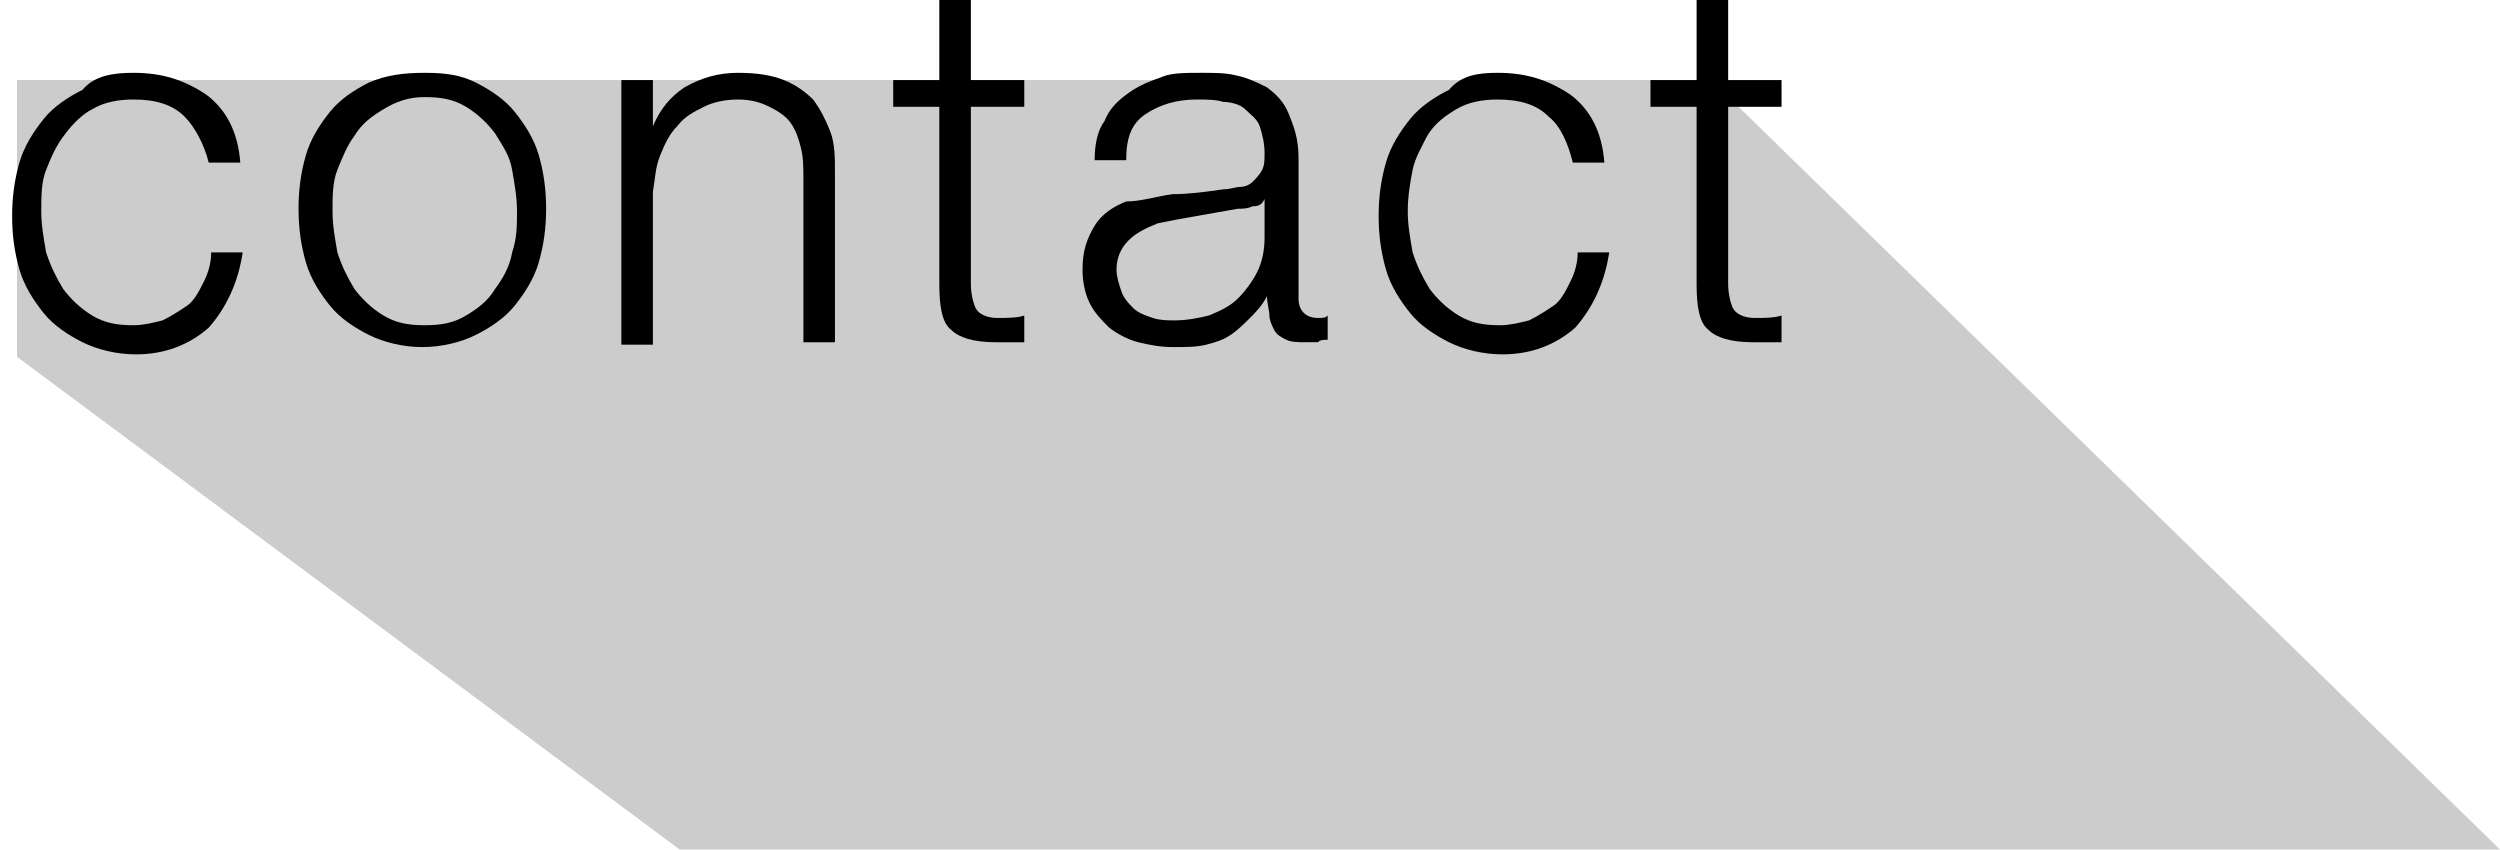<?xml version="1.0" encoding="utf-8"?>
<!-- Generator: Adobe Illustrator 16.0.0, SVG Export Plug-In . SVG Version: 6.00 Build 0)  -->
<!DOCTYPE svg PUBLIC "-//W3C//DTD SVG 1.1//EN" "http://www.w3.org/Graphics/SVG/1.1/DTD/svg11.dtd">
<svg version="1.1" id="Layer_1" xmlns="http://www.w3.org/2000/svg" xmlns:xlink="http://www.w3.org/1999/xlink" x="0px" y="0px"
	 width="103px" height="35px" viewBox="0 0 103 35" style="enable-background:new 0 0 103 35;" xml:space="preserve">
<style type="text/css">
<![CDATA[
	.st0{opacity:0.2;}
	.st1{fill:#000000;}
]]>
</style>
<polygon class="st0" points="28,35 0.7,14.7 0.7,3.3 70.5,3.3 103,35 "/>
<g>
	<path class="st1" d="M7.6,4.8C7.1,4.3,6.4,4.1,5.5,4.1c-0.6,0-1.2,0.1-1.7,0.4C3.4,4.7,3,5.1,2.7,5.5C2.3,6,2.1,6.5,1.9,7
		S1.7,8.1,1.7,8.7c0,0.6,0.1,1.1,0.2,1.7c0.2,0.6,0.4,1,0.7,1.5c0.3,0.4,0.7,0.8,1.2,1.1s1,0.4,1.7,0.4c0.4,0,0.8-0.1,1.2-0.2
		c0.4-0.2,0.7-0.4,1-0.6s0.5-0.6,0.7-1c0.2-0.4,0.3-0.8,0.3-1.2H10c-0.2,1.3-0.7,2.3-1.4,3.1c-0.8,0.7-1.8,1.1-3,1.1
		c-0.8,0-1.6-0.2-2.2-0.5c-0.6-0.3-1.2-0.7-1.6-1.2c-0.4-0.5-0.8-1.1-1-1.8c-0.2-0.7-0.3-1.4-0.3-2.2c0-0.8,0.1-1.5,0.3-2.2
		c0.2-0.7,0.6-1.3,1-1.8c0.4-0.5,1-0.9,1.6-1.2C3.9,3.1,4.7,3,5.5,3c1.2,0,2.1,0.3,3,0.9c0.8,0.6,1.3,1.5,1.4,2.8H8.6
		C8.4,5.9,8,5.2,7.6,4.8z"/>
	<path class="st1" d="M19.6,3.4c0.6,0.3,1.2,0.7,1.6,1.2c0.4,0.5,0.8,1.1,1,1.8c0.2,0.7,0.3,1.4,0.3,2.2c0,0.8-0.1,1.5-0.3,2.2
		c-0.2,0.7-0.6,1.3-1,1.8c-0.4,0.5-1,0.9-1.6,1.2c-0.6,0.3-1.4,0.5-2.2,0.5s-1.6-0.2-2.2-0.5c-0.6-0.3-1.2-0.7-1.6-1.2
		c-0.4-0.5-0.8-1.1-1-1.8c-0.2-0.7-0.3-1.4-0.3-2.2c0-0.8,0.1-1.5,0.3-2.2c0.2-0.7,0.6-1.3,1-1.8c0.4-0.5,1-0.9,1.6-1.2
		C15.9,3.1,16.6,3,17.5,3S19,3.1,19.6,3.4z M15.8,4.5c-0.5,0.3-0.9,0.6-1.2,1.1C14.3,6,14.1,6.5,13.9,7s-0.2,1.1-0.2,1.7
		c0,0.6,0.1,1.1,0.2,1.7c0.2,0.6,0.4,1,0.7,1.5c0.3,0.4,0.7,0.8,1.2,1.1s1,0.4,1.7,0.4s1.2-0.1,1.7-0.4c0.5-0.3,0.9-0.6,1.2-1.1
		c0.3-0.4,0.6-0.9,0.7-1.5c0.2-0.6,0.2-1.1,0.2-1.7c0-0.6-0.1-1.1-0.2-1.7s-0.4-1-0.7-1.5c-0.3-0.4-0.7-0.8-1.2-1.1
		c-0.5-0.3-1-0.4-1.7-0.4S16.3,4.2,15.8,4.5z"/>
	<path class="st1" d="M26.9,3.3v1.9h0c0.3-0.7,0.7-1.2,1.3-1.6C28.9,3.2,29.6,3,30.4,3c0.8,0,1.4,0.1,1.9,0.3
		c0.5,0.2,0.9,0.5,1.2,0.8c0.3,0.4,0.5,0.8,0.7,1.3s0.2,1.1,0.2,1.7v7h-1.3V7.4c0-0.5,0-0.9-0.1-1.3c-0.1-0.4-0.2-0.7-0.4-1
		c-0.2-0.3-0.5-0.5-0.9-0.7c-0.4-0.2-0.8-0.3-1.3-0.3s-1,0.1-1.4,0.3c-0.4,0.2-0.8,0.4-1.1,0.8c-0.3,0.3-0.5,0.7-0.7,1.2
		s-0.2,0.9-0.3,1.5v6.3h-1.3V3.3H26.9z"/>
	<path class="st1" d="M42.2,3.3v1.1H40v7.3c0,0.4,0.1,0.8,0.2,1c0.1,0.2,0.4,0.4,0.9,0.4c0.4,0,0.8,0,1.1-0.1v1.1
		c-0.2,0-0.4,0-0.6,0c-0.2,0-0.4,0-0.6,0c-0.9,0-1.5-0.2-1.8-0.5c-0.4-0.3-0.5-1-0.5-1.9V4.4h-1.9V3.3h1.9V0H40v3.3H42.2z"/>
	<path class="st1" d="M45.5,5c0.2-0.5,0.5-0.8,0.9-1.1s0.8-0.5,1.4-0.7C48.2,3,48.8,3,49.5,3c0.5,0,1,0,1.4,0.1
		c0.5,0.1,0.9,0.3,1.3,0.5c0.4,0.3,0.7,0.6,0.9,1.1c0.2,0.5,0.4,1,0.4,1.8v5.8c0,0.5,0.3,0.8,0.8,0.8c0.2,0,0.3,0,0.4-0.1V14
		c-0.2,0-0.3,0-0.4,0.1c-0.1,0-0.3,0-0.5,0c-0.3,0-0.6,0-0.8-0.1c-0.2-0.1-0.4-0.2-0.5-0.4c-0.1-0.2-0.2-0.4-0.2-0.6
		c0-0.2-0.1-0.5-0.1-0.8h0c-0.2,0.4-0.5,0.7-0.7,0.9s-0.5,0.5-0.8,0.7c-0.3,0.2-0.6,0.3-1,0.4c-0.4,0.1-0.8,0.1-1.4,0.1
		c-0.5,0-1-0.1-1.4-0.2c-0.4-0.1-0.8-0.3-1.2-0.6c-0.3-0.3-0.6-0.6-0.8-1c-0.2-0.4-0.3-0.9-0.3-1.4c0-0.8,0.2-1.3,0.5-1.8
		s0.8-0.8,1.3-1C47,8.3,47.6,8.1,48.3,8C49,8,49.7,7.9,50.4,7.8c0.3,0,0.5-0.1,0.7-0.1s0.4-0.1,0.5-0.2S51.9,7.2,52,7
		c0.1-0.2,0.1-0.4,0.1-0.7c0-0.4-0.1-0.8-0.2-1.1c-0.1-0.3-0.4-0.5-0.6-0.7s-0.6-0.3-0.9-0.3c-0.3-0.1-0.7-0.1-1.1-0.1
		c-0.8,0-1.5,0.2-2.1,0.6s-0.8,1-0.8,1.9h-1.3C45.1,6,45.2,5.4,45.5,5z M52.1,8.2c-0.1,0.2-0.2,0.3-0.5,0.3
		c-0.2,0.1-0.4,0.1-0.6,0.1c-0.6,0.1-1.1,0.2-1.7,0.3c-0.6,0.1-1.1,0.2-1.6,0.3c-0.5,0.2-0.9,0.4-1.2,0.7c-0.3,0.3-0.5,0.7-0.5,1.2
		c0,0.3,0.1,0.6,0.2,0.9c0.1,0.3,0.3,0.5,0.5,0.7c0.2,0.2,0.5,0.3,0.8,0.4s0.6,0.1,0.9,0.1c0.5,0,1-0.1,1.4-0.2
		c0.5-0.2,0.9-0.4,1.2-0.7s0.6-0.7,0.8-1.1c0.2-0.4,0.3-0.9,0.3-1.4L52.1,8.2L52.1,8.2z"/>
	<path class="st1" d="M63.8,4.8c-0.5-0.5-1.2-0.7-2.1-0.7c-0.6,0-1.2,0.1-1.7,0.4c-0.5,0.3-0.9,0.6-1.2,1.1C58.6,6,58.3,6.5,58.2,7
		s-0.2,1.1-0.2,1.7c0,0.6,0.1,1.1,0.2,1.7c0.2,0.6,0.4,1,0.7,1.5c0.3,0.4,0.7,0.8,1.2,1.1s1,0.4,1.7,0.4c0.4,0,0.8-0.1,1.2-0.2
		c0.4-0.2,0.7-0.4,1-0.6s0.5-0.6,0.7-1c0.2-0.4,0.3-0.8,0.3-1.2h1.3c-0.2,1.3-0.7,2.3-1.4,3.1c-0.8,0.7-1.8,1.1-3,1.1
		c-0.8,0-1.6-0.2-2.2-0.5c-0.6-0.3-1.2-0.7-1.6-1.2c-0.4-0.5-0.8-1.1-1-1.8c-0.2-0.7-0.3-1.4-0.3-2.2c0-0.8,0.1-1.5,0.3-2.2
		c0.2-0.7,0.6-1.3,1-1.8c0.4-0.5,1-0.9,1.6-1.2C60.2,3.1,60.9,3,61.7,3c1.2,0,2.1,0.3,3,0.9c0.8,0.6,1.3,1.5,1.4,2.8h-1.3
		C64.6,5.9,64.3,5.2,63.8,4.8z"/>
	<path class="st1" d="M73.4,3.3v1.1h-2.2v7.3c0,0.4,0.1,0.8,0.2,1c0.1,0.2,0.4,0.4,0.9,0.4c0.4,0,0.8,0,1.1-0.1v1.1
		c-0.2,0-0.4,0-0.6,0c-0.2,0-0.4,0-0.6,0c-0.9,0-1.5-0.2-1.8-0.5c-0.4-0.3-0.5-1-0.5-1.9V4.4H68V3.3h1.9V0h1.3v3.3H73.4z"/>
</g>
</svg>
